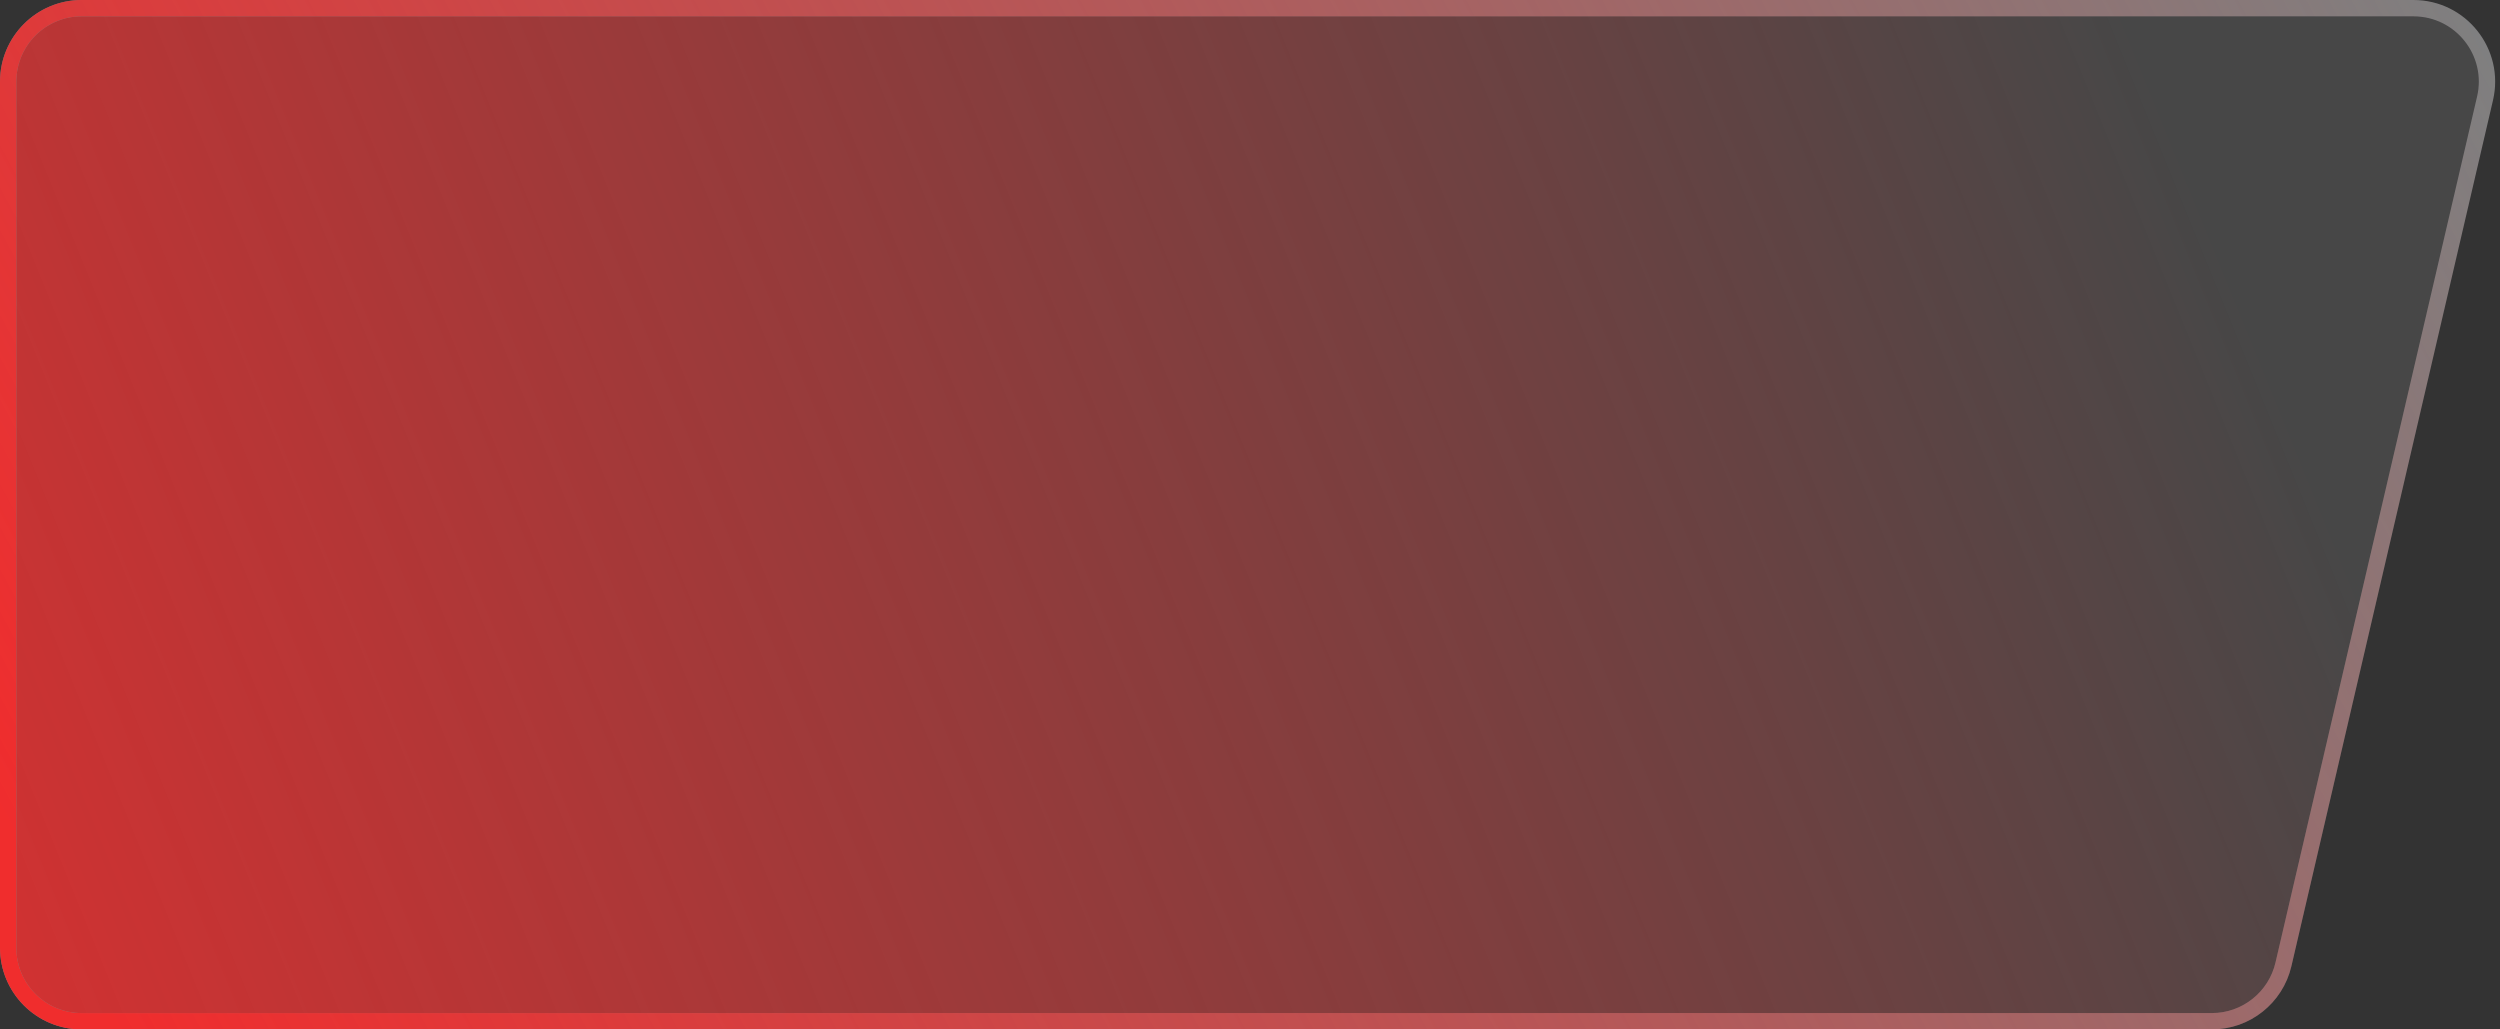 <svg width="306" height="126" viewBox="0 0 306 126" fill="none" xmlns="http://www.w3.org/2000/svg">
<rect x="0" y="0" width="306" height="126" fill="#333333" stroke="none"/>
<path d="M10 1H295.405C301.199 1 305.484 6.397 304.17 12.041L279.493 118.041C278.544 122.116 274.912 125 270.727 125H10C5.029 125 1 120.971 1 116V10C1 5.029 5.029 1 10 1Z" fill="white" fill-opacity="0.1"/>
<path d="M10 1H295.405C301.199 1 305.484 6.397 304.17 12.041L279.493 118.041C278.544 122.116 274.912 125 270.727 125H10C5.029 125 1 120.971 1 116V10C1 5.029 5.029 1 10 1Z" fill="url(#paint0_linear)"/>
<path d="M10 1H295.405C301.199 1 305.484 6.397 304.17 12.041L279.493 118.041C278.544 122.116 274.912 125 270.727 125H10C5.029 125 1 120.971 1 116V10C1 5.029 5.029 1 10 1Z" stroke="#7F7F80" stroke-width="2"/>
<path d="M10 1H295.405C301.199 1 305.484 6.397 304.17 12.041L279.493 118.041C278.544 122.116 274.912 125 270.727 125H10C5.029 125 1 120.971 1 116V10C1 5.029 5.029 1 10 1Z" stroke="url(#paint1_linear)" stroke-width="2"/>
<defs>
<linearGradient id="paint0_linear" x1="-228" y1="218" x2="308" y2="-2.44871e-05" gradientUnits="userSpaceOnUse">
<stop offset="0.319" stop-color="#F02D2D"/>
<stop offset="0.922" stop-color="#F02D2D" stop-opacity="0"/>
</linearGradient>
<linearGradient id="paint1_linear" x1="11.52" y1="121" x2="286.855" y2="-26.477" gradientUnits="userSpaceOnUse">
<stop stop-color="#F02D2D"/>
<stop offset="1" stop-color="#F02D2D" stop-opacity="0"/>
</linearGradient>
</defs>
</svg>
